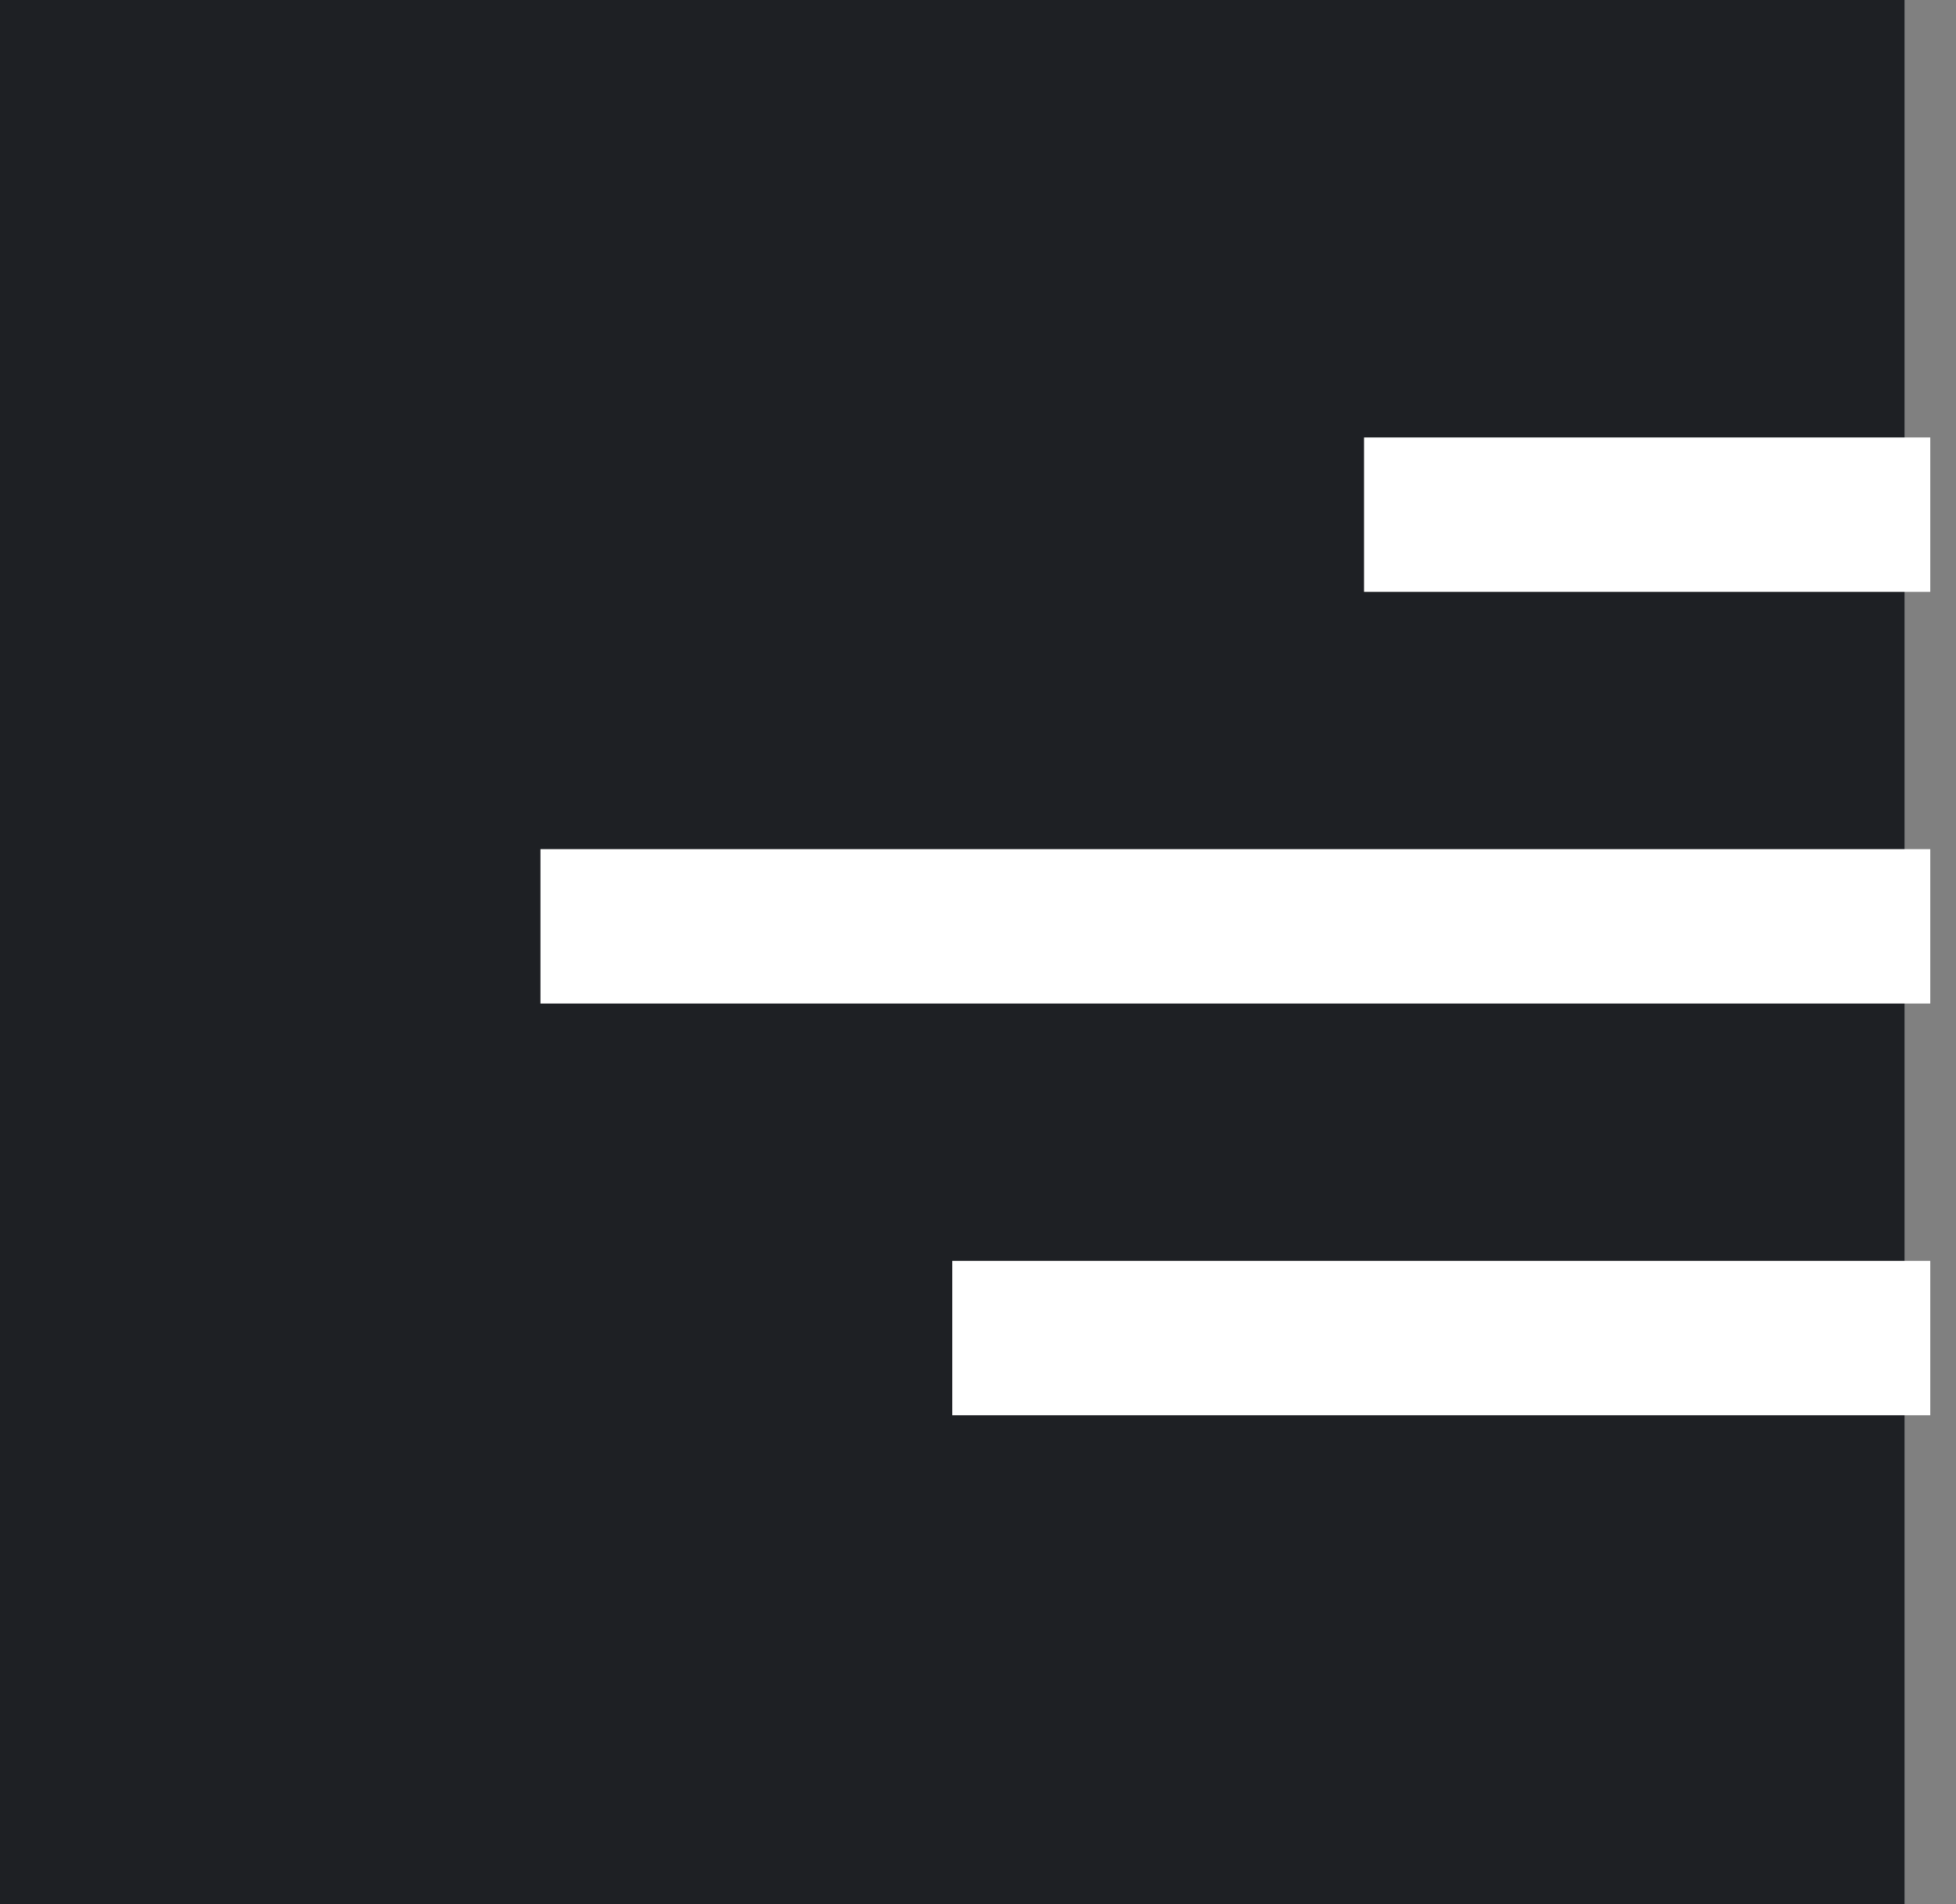 <svg width="38" height="37" viewBox="0 0 38 37" fill="none" xmlns="http://www.w3.org/2000/svg" xmlns:xlink="http://www.w3.org/1999/xlink">
	<rect x="0" y="0" width="38" height="37" fill="#808080" stroke="none"/>
	<desc>
			Created with Pixso.
	</desc>
	<defs/>
	<rect id="Rectangle 2054" width="37" height="37" fill="#1E2024" fill-opacity="1"/>
	<path id="Vector 27" d="M36 10L28 10" stroke="#FFFFFF" stroke-opacity="1" stroke-width="3" stroke-linecap="square"/>
	<path id="Vector 28" d="M36 18L12 18" stroke="#FFFFFF" stroke-opacity="1" stroke-width="3" stroke-linecap="square"/>
	<path id="Vector 29" d="M36 26L20 26" stroke="#FFFFFF" stroke-opacity="1" stroke-width="3" stroke-linecap="square"/>
</svg>
